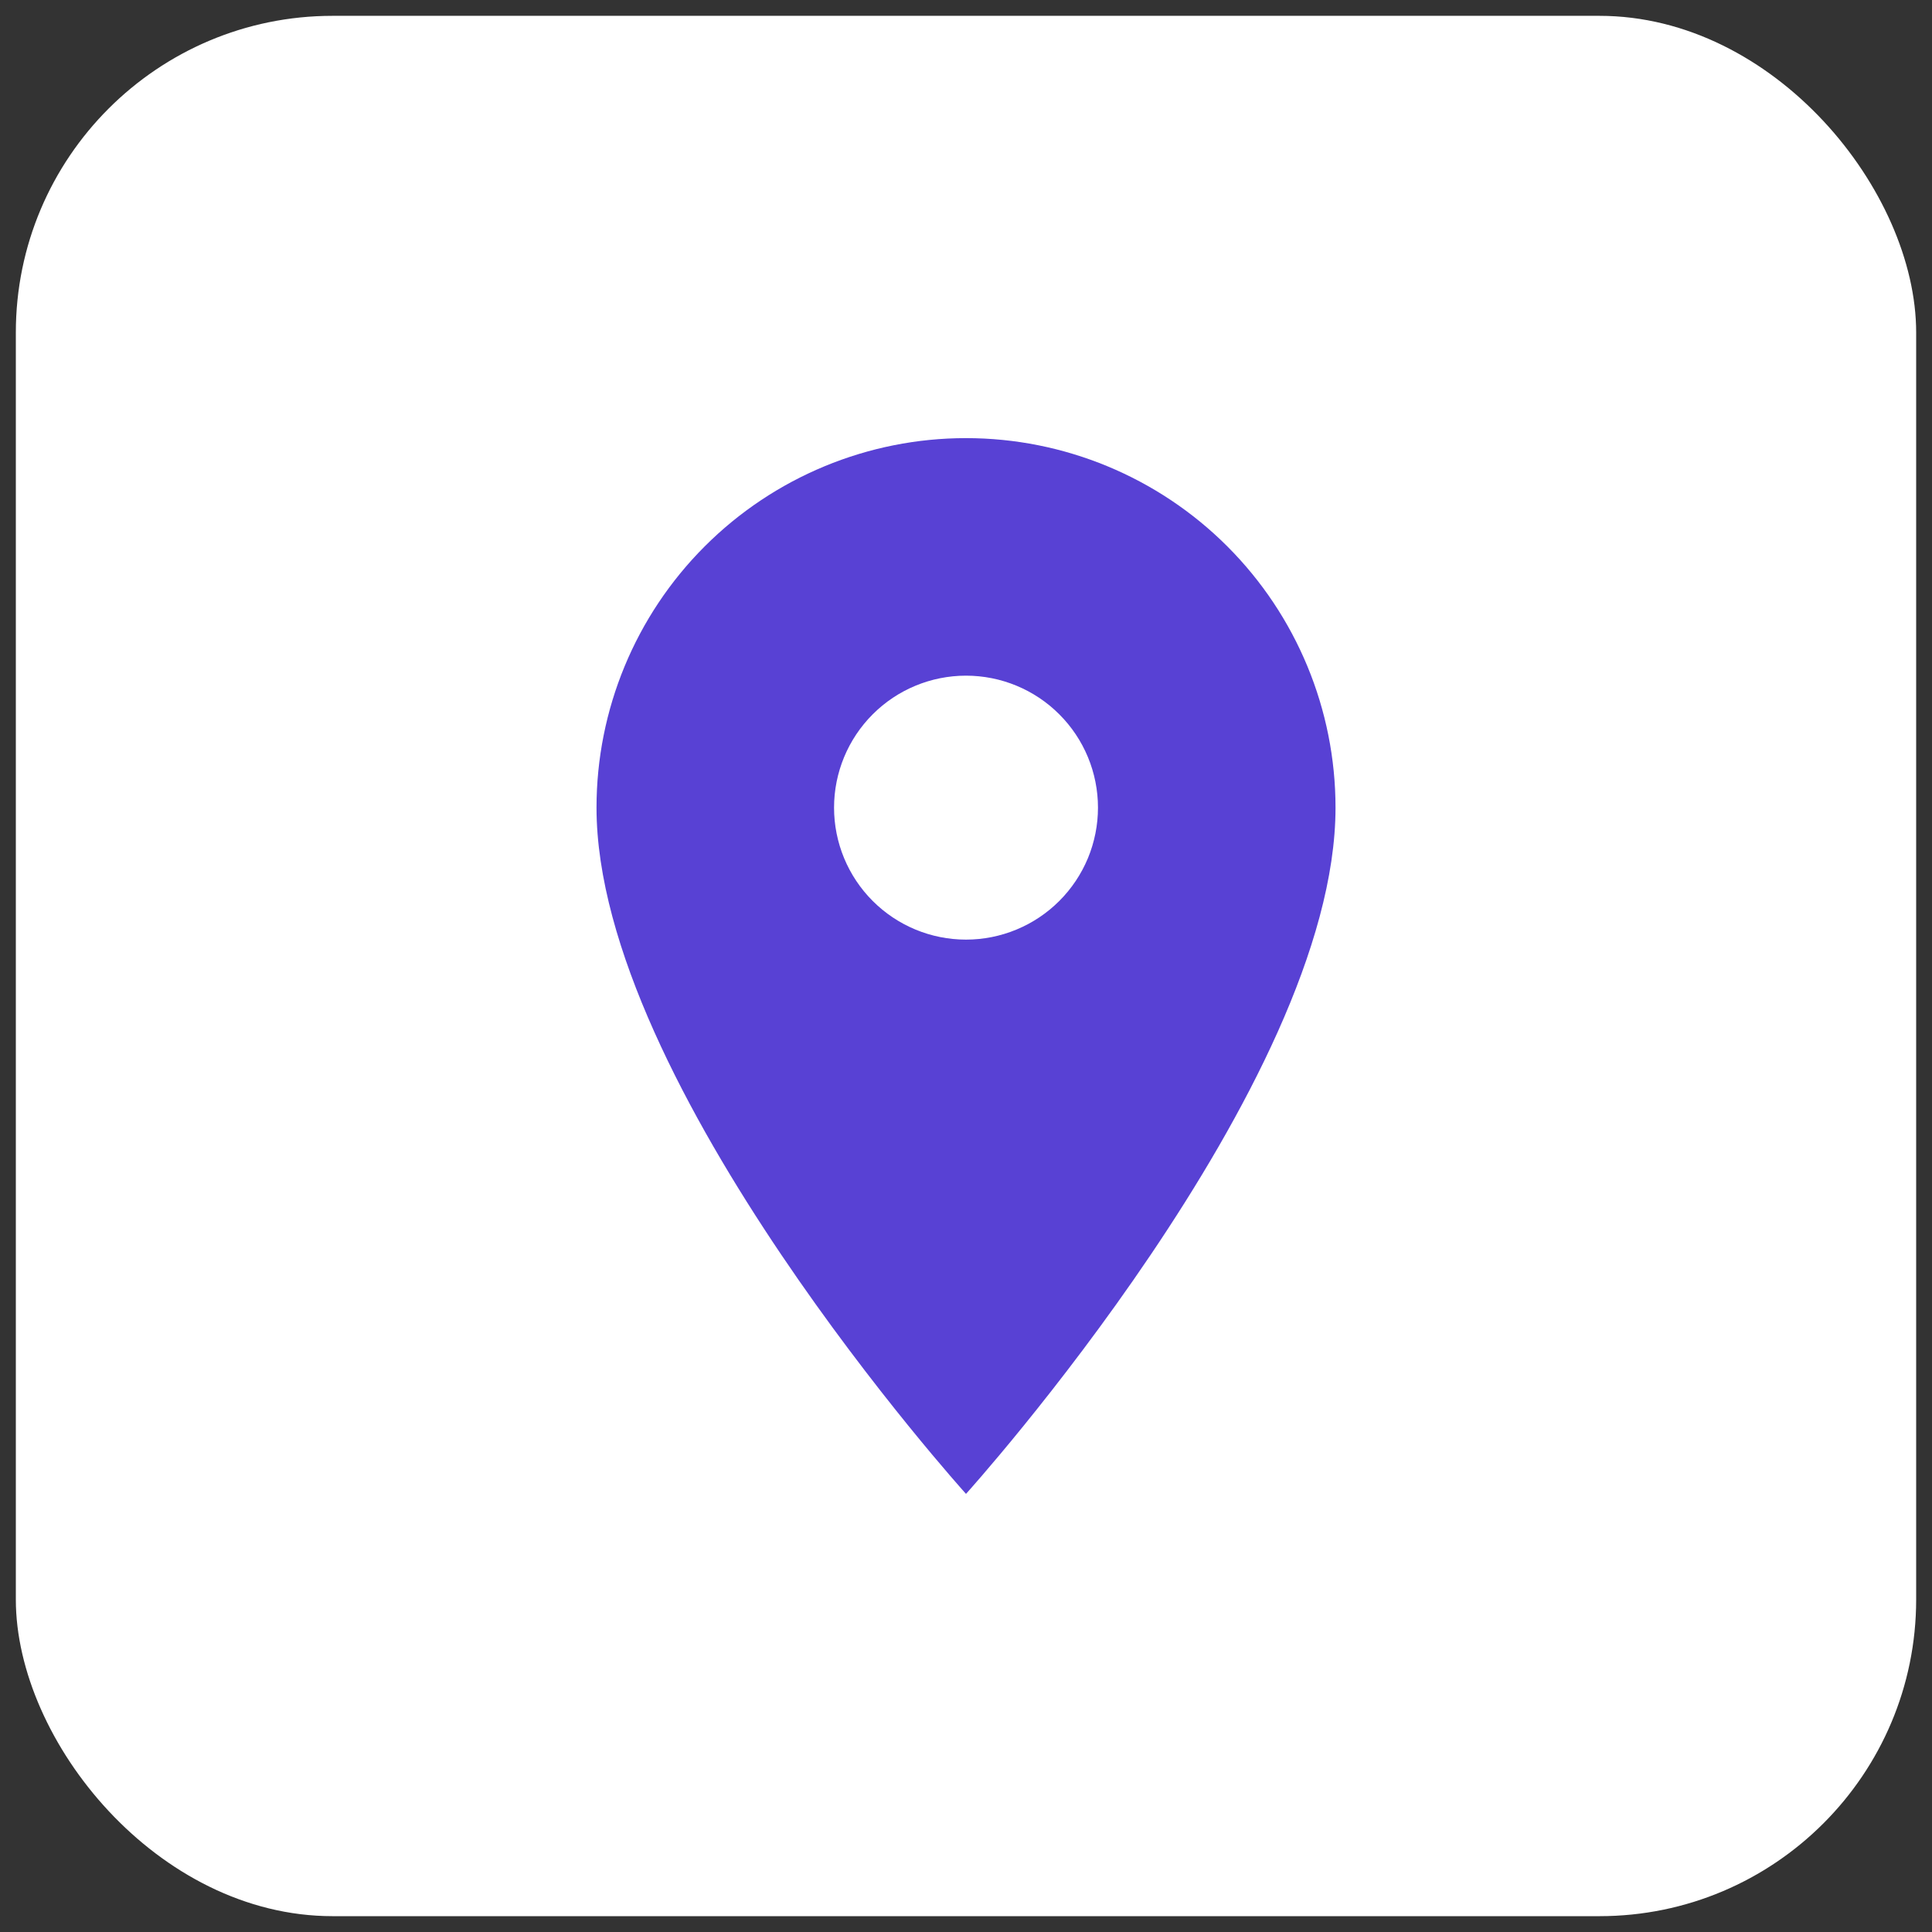 <svg width="61" height="61" viewBox="0 0 61 61" fill="none" xmlns="http://www.w3.org/2000/svg">
<rect x="0" y="0" width="61" height="61" fill="#333333" stroke="none"/>
<rect x="0.5" y="0.5" width="60" height="60" rx="10" fill="white"/>
<path d="M30.5 29.667C29.395 29.667 28.335 29.228 27.554 28.446C26.773 27.665 26.334 26.605 26.334 25.5C26.334 24.395 26.773 23.335 27.554 22.554C28.335 21.772 29.395 21.333 30.5 21.333C31.605 21.333 32.665 21.772 33.446 22.554C34.228 23.335 34.667 24.395 34.667 25.5C34.667 26.047 34.559 26.589 34.35 27.095C34.14 27.6 33.833 28.059 33.446 28.446C33.059 28.833 32.6 29.14 32.095 29.349C31.589 29.559 31.047 29.667 30.5 29.667ZM30.5 13.833C27.406 13.833 24.439 15.062 22.251 17.25C20.063 19.438 18.834 22.406 18.834 25.5C18.834 34.25 30.5 47.167 30.5 47.167C30.5 47.167 42.167 34.25 42.167 25.5C42.167 22.406 40.938 19.438 38.75 17.25C36.562 15.062 33.594 13.833 30.5 13.833Z" fill="#5841D4"/>
</svg>
